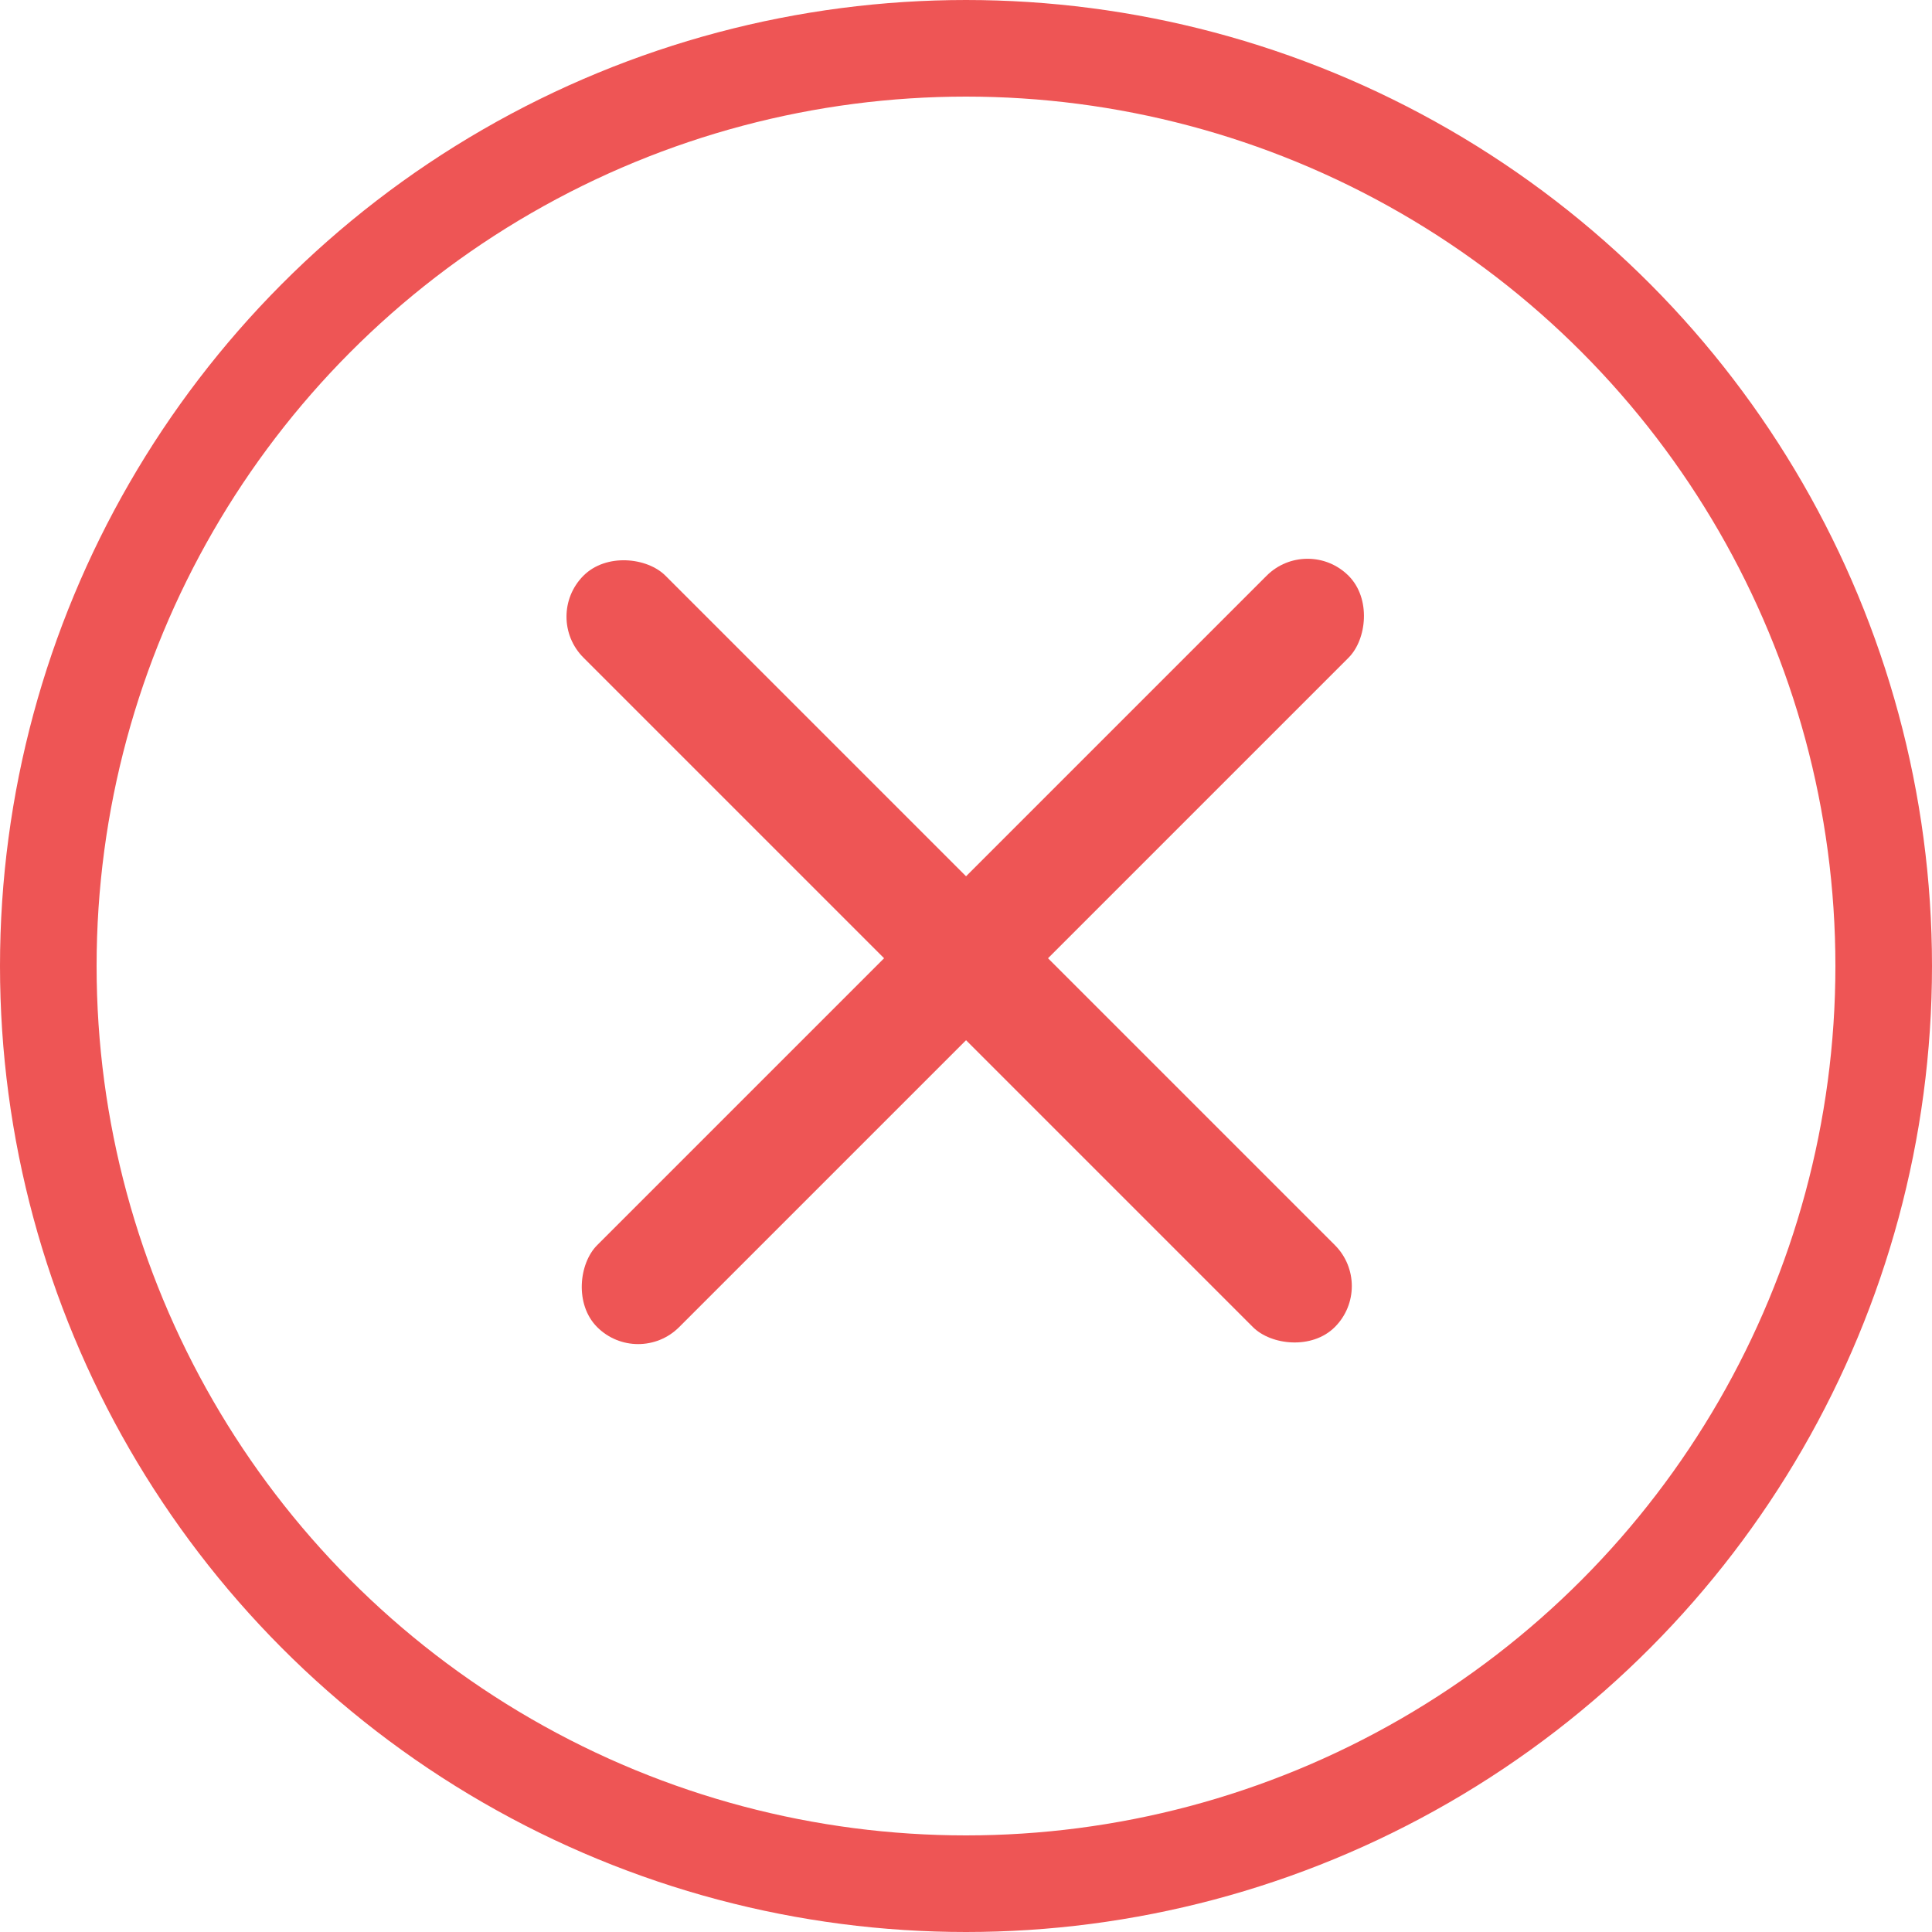 <svg width="24" height="24" viewBox="0 0 24 24" fill="none" xmlns="http://www.w3.org/2000/svg">
<circle cx="12" cy="12" r="11.4" stroke="#EE5555" stroke-width="1.2"/>
<rect x="16.243" y="6.643" width="1.44" height="13.2" rx="0.72" transform="rotate(45 16.243 6.643)" fill="#EE5555"/>
<rect x="17.091" y="15.976" width="1.44" height="13.2" rx="0.72" transform="rotate(135 17.091 15.976)" fill="#EE5555"/>
</svg>
